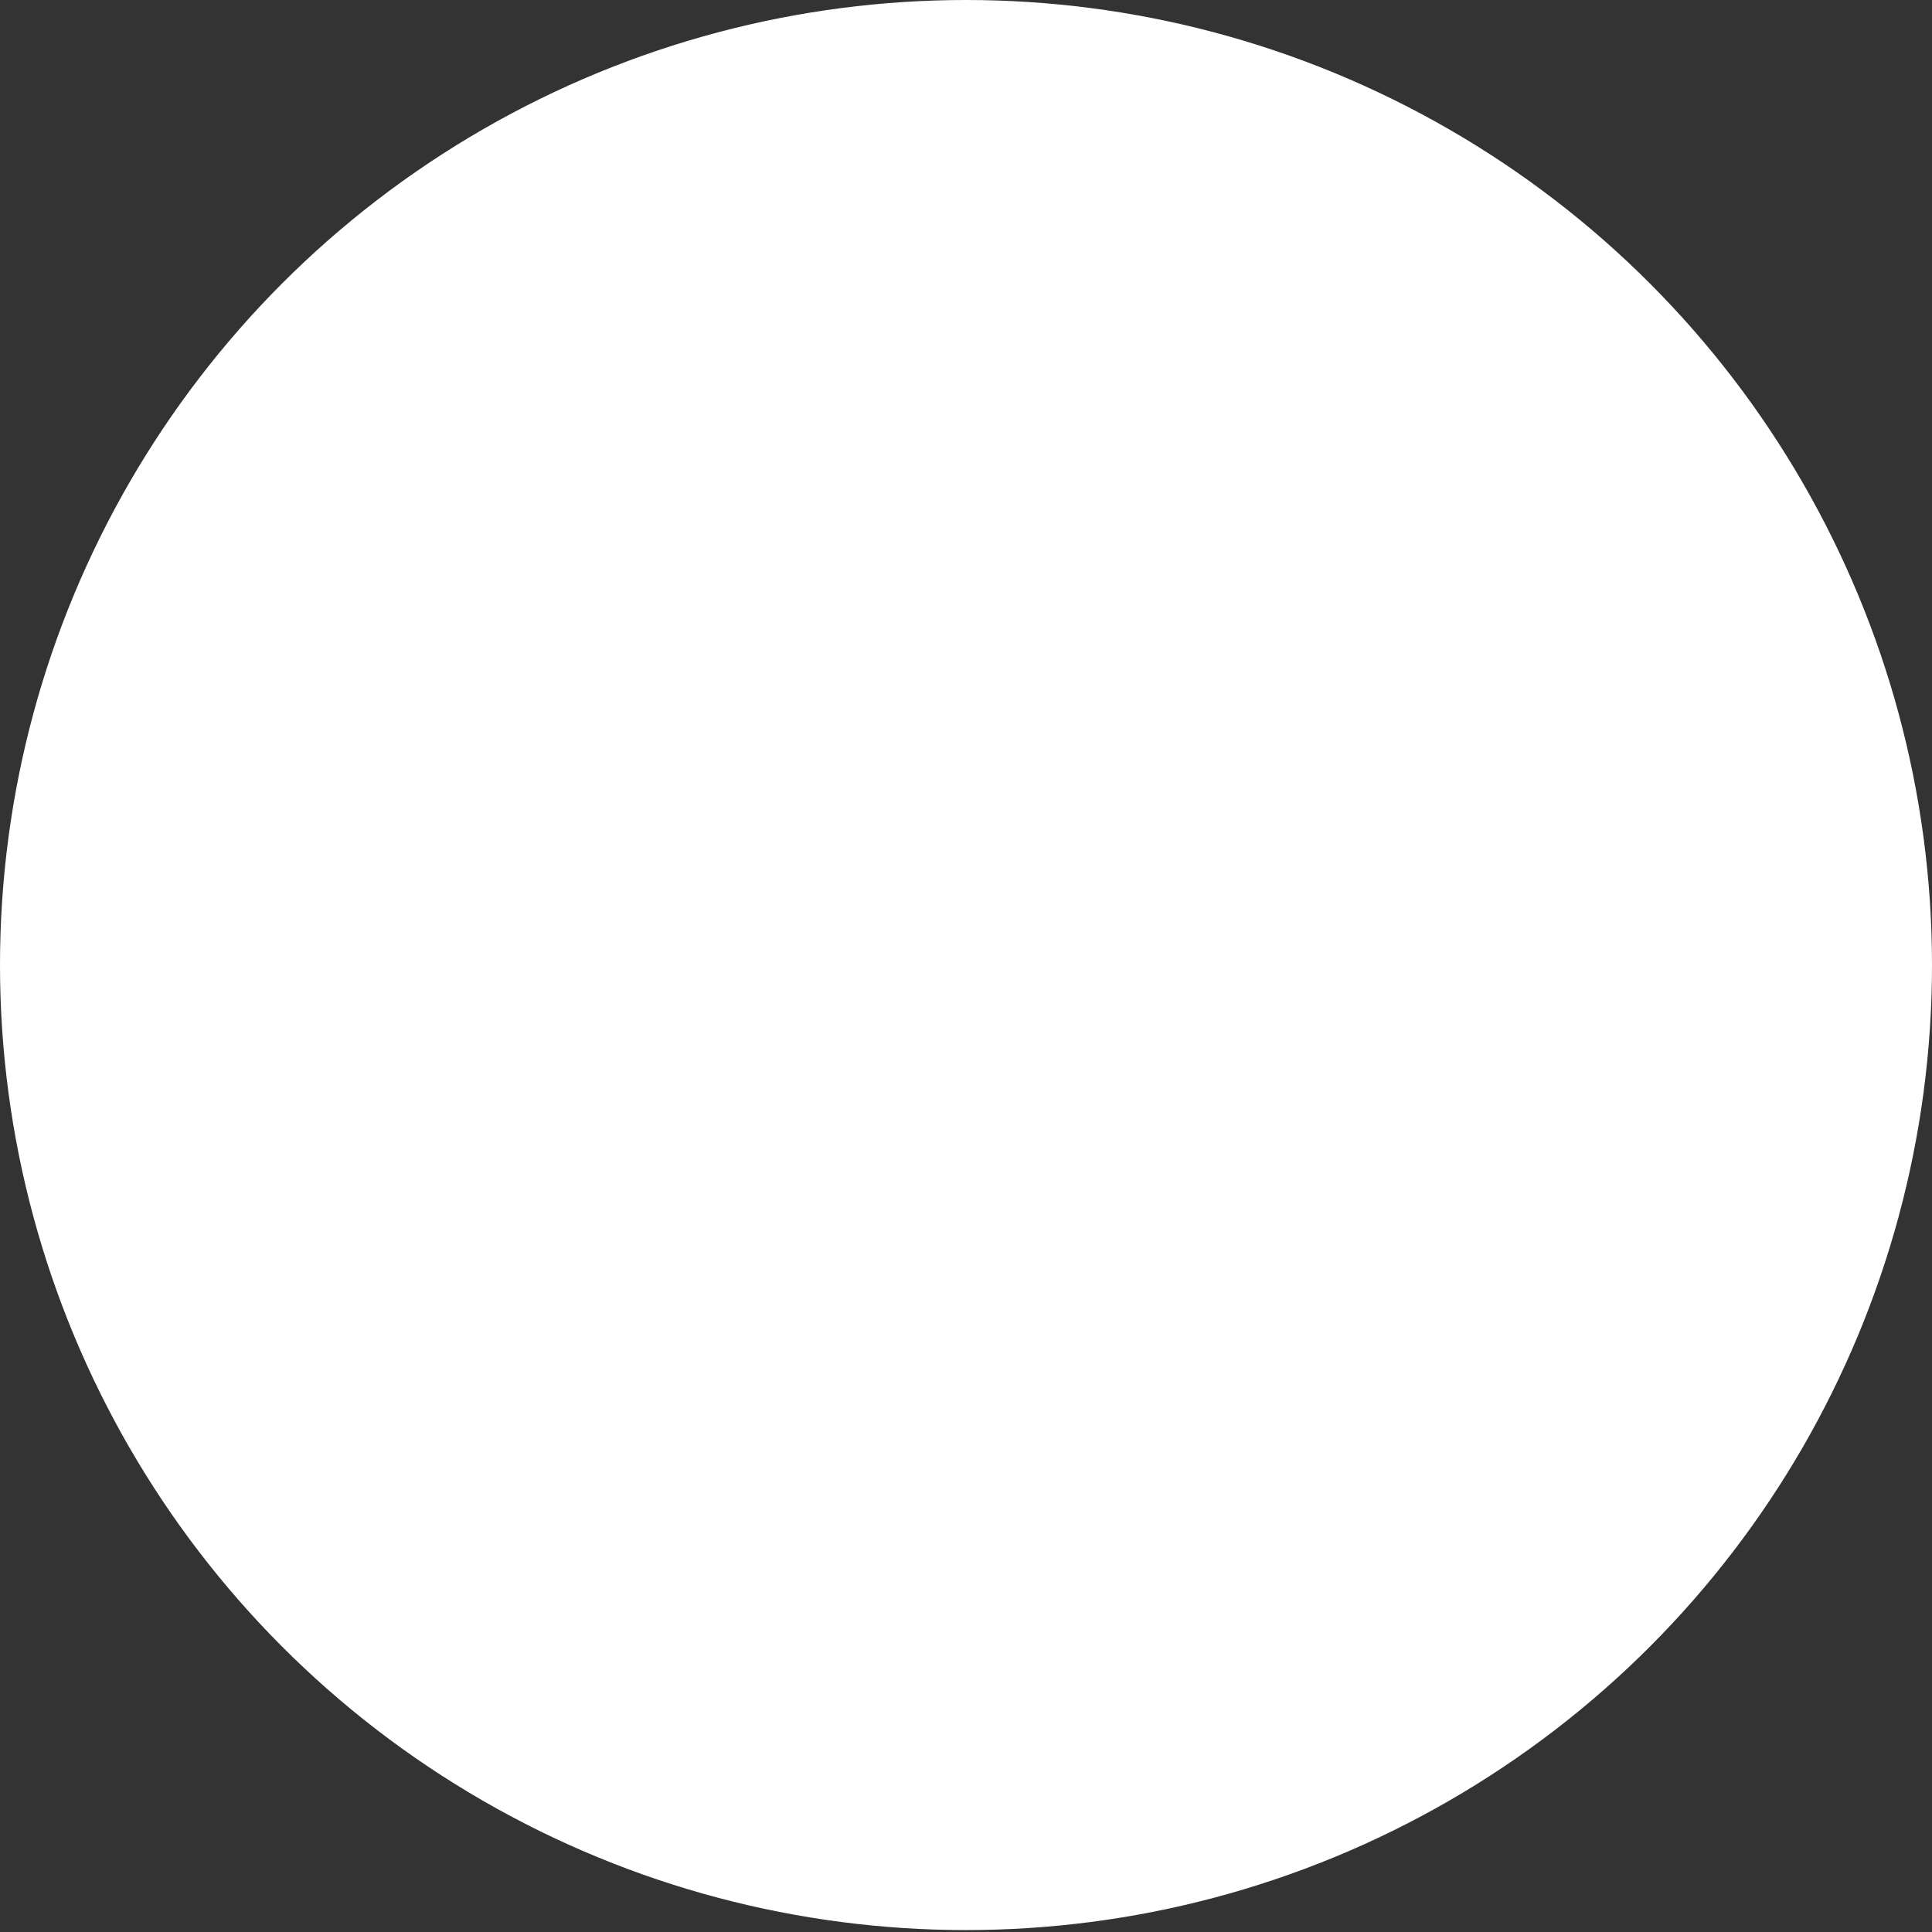 <?xml version="1.0" encoding="utf-8"?>
<!-- Generator: Adobe Illustrator 12.0.0, SVG Export Plug-In . SVG Version: 6.00 Build 51448)  -->
<!DOCTYPE svg PUBLIC "-//W3C//DTD SVG 1.1//EN" "http://www.w3.org/Graphics/SVG/1.1/DTD/svg11.dtd">
<svg  version="1.1" id="Layer_1" xmlns="http://www.w3.org/2000/svg" xmlns:xlink="http://www.w3.org/1999/xlink" width="62.362" height="62.362"
	 viewBox="-21.5 -21.5 62.362 62.362" overflow="visible" enable-background="new -21.5 -21.5 62.362 62.362" xml:space="preserve">
<rect x="-21.5" y="-21.5" width="62.362" height="62.362" fill="#333333" stroke="none"/>
<g transform="translate(-30 -1220)">
	<ellipse fill="#FFFFFF" cx="39.681" cy="1229.65" rx="31.181" ry="31.15"/>
</g>
</svg>
